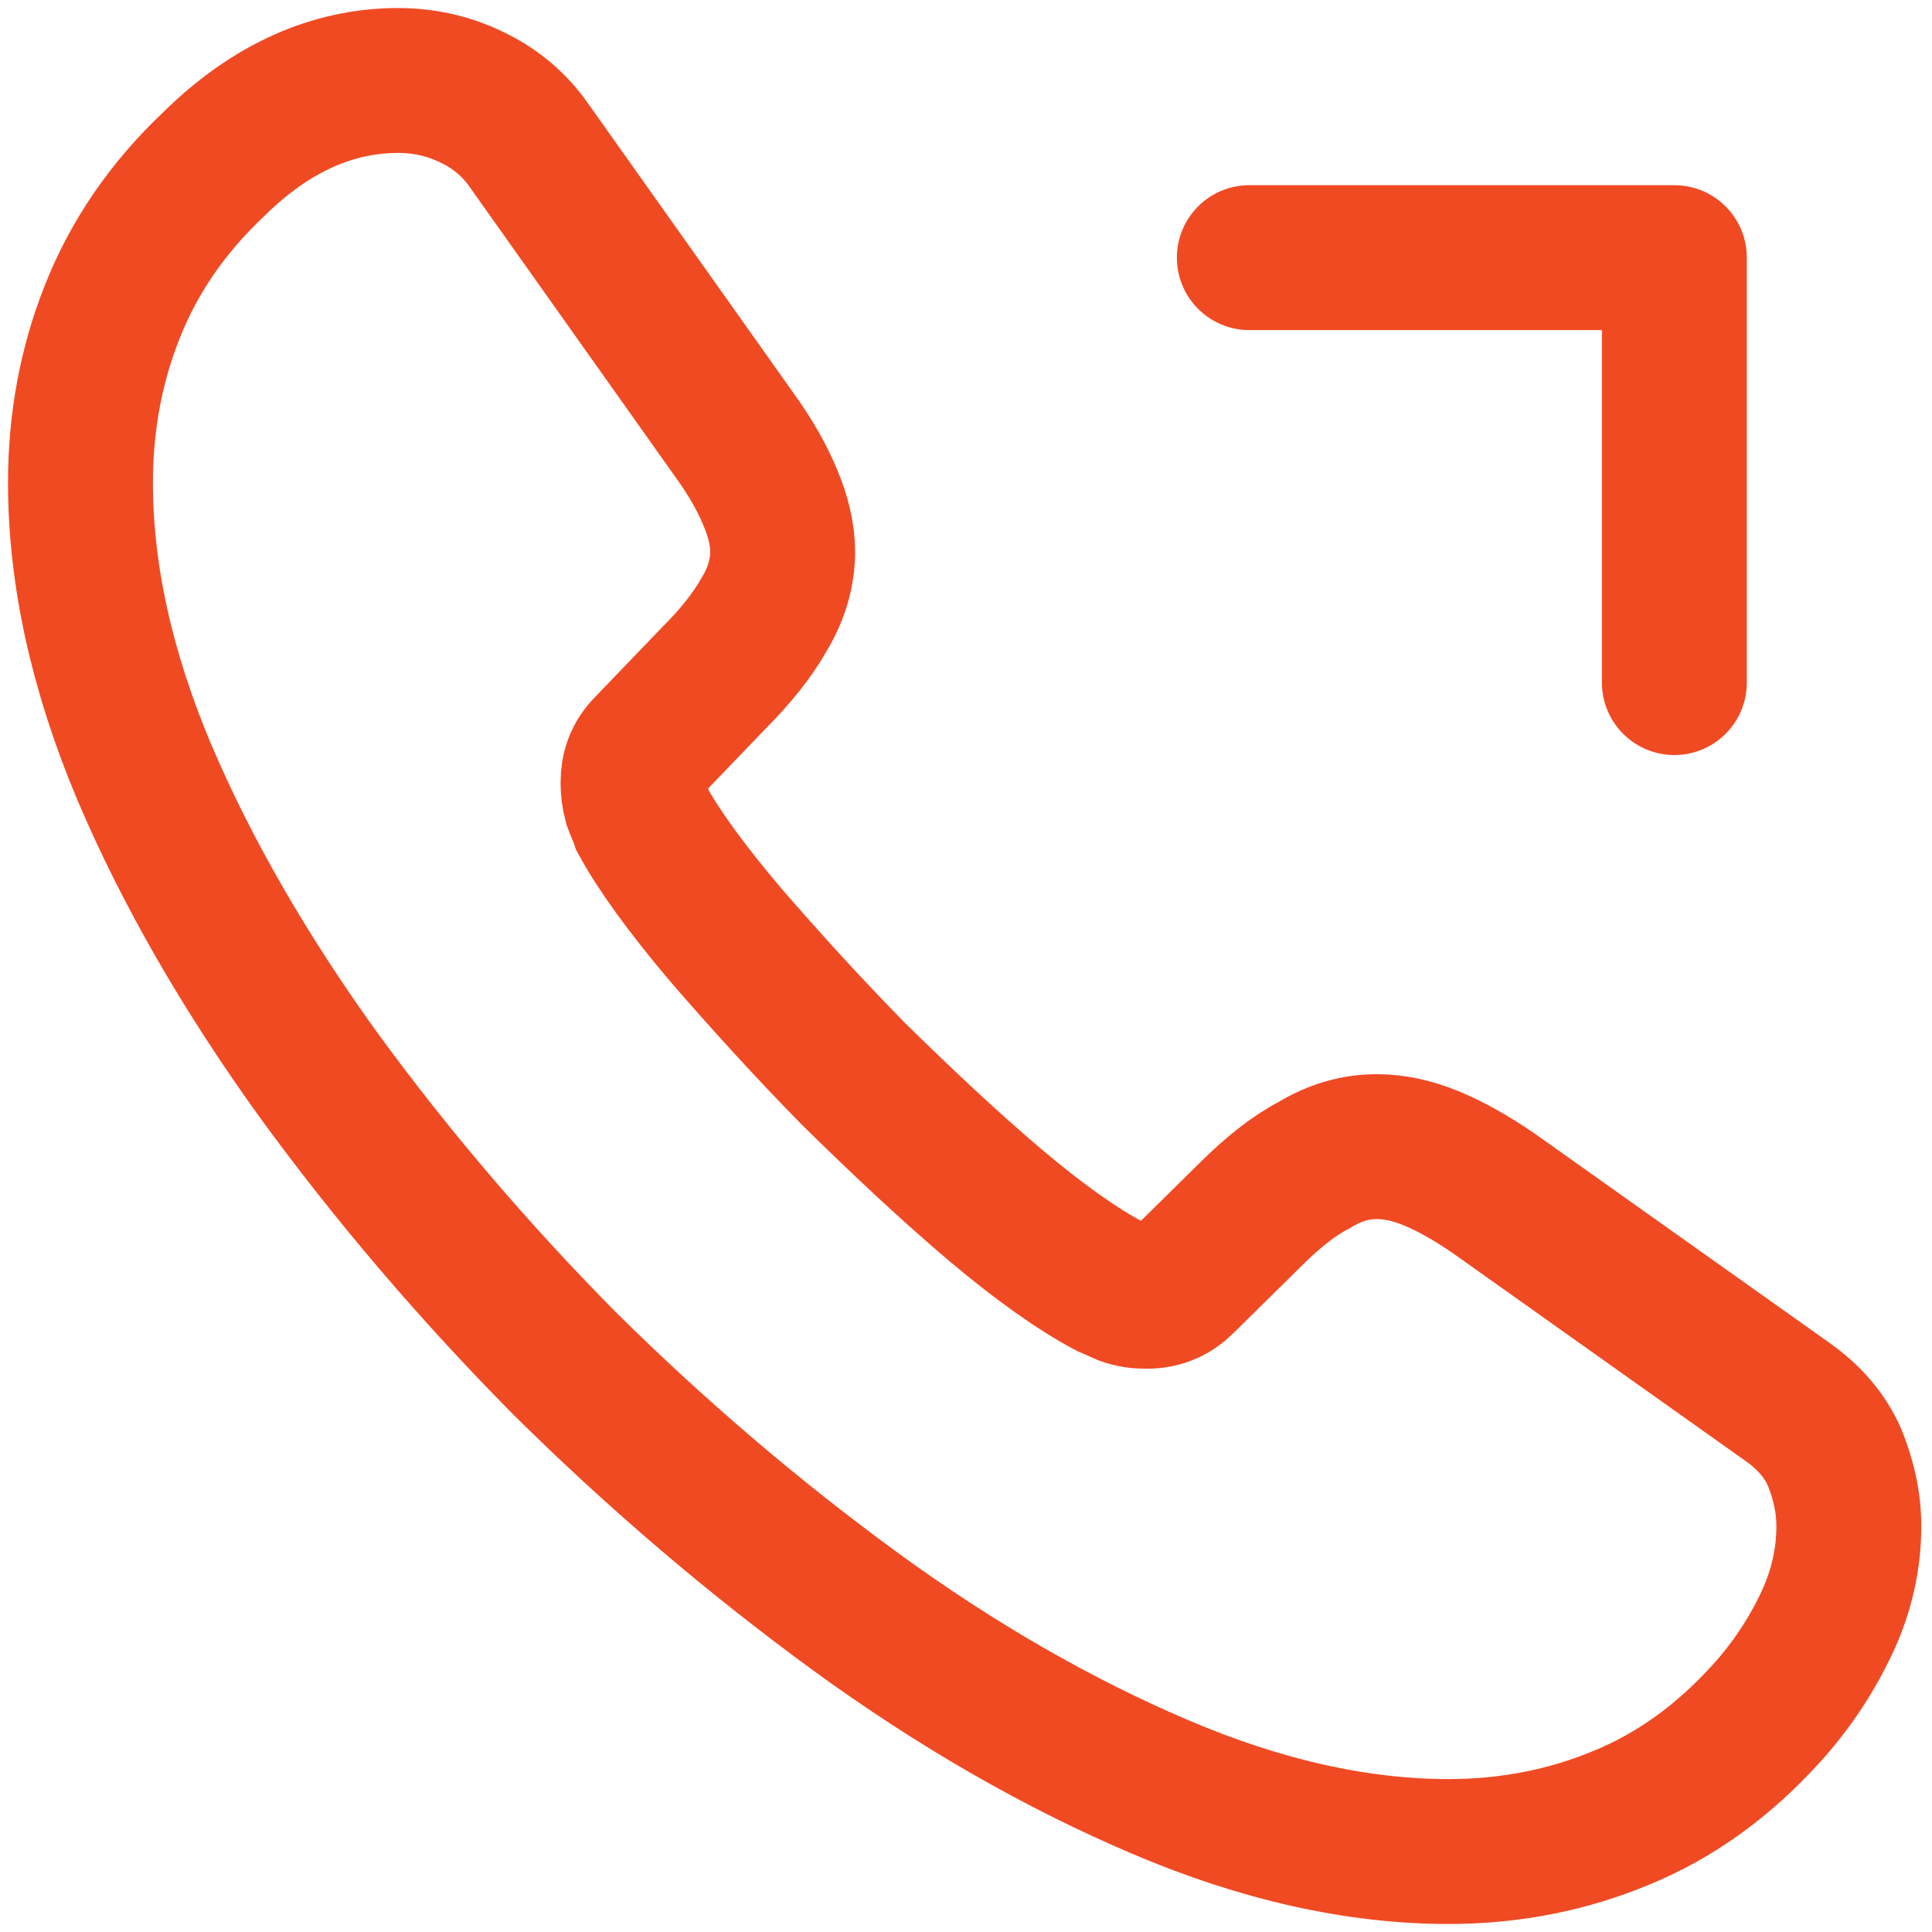 <svg width="20" height="20" viewBox="0 0 20 20" fill="none" xmlns="http://www.w3.org/2000/svg">
<path d="M19.139 15.802C19.139 16.132 19.066 16.472 18.91 16.802C18.754 17.132 18.552 17.443 18.286 17.737C17.837 18.232 17.342 18.589 16.783 18.818C16.233 19.047 15.637 19.167 14.995 19.167C14.06 19.167 13.061 18.947 12.007 18.497C10.953 18.048 9.899 17.443 8.854 16.682C7.8 15.912 6.801 15.06 5.847 14.116C4.903 13.162 4.051 12.163 3.29 11.118C2.538 10.073 1.933 9.028 1.493 7.992C1.053 6.947 0.833 5.948 0.833 4.995C0.833 4.372 0.943 3.776 1.163 3.226C1.383 2.667 1.731 2.153 2.217 1.695C2.804 1.117 3.446 0.833 4.124 0.833C4.381 0.833 4.637 0.888 4.866 0.998C5.105 1.108 5.316 1.273 5.481 1.512L7.607 4.509C7.772 4.738 7.891 4.949 7.974 5.151C8.056 5.343 8.102 5.536 8.102 5.71C8.102 5.93 8.038 6.15 7.91 6.361C7.791 6.572 7.616 6.792 7.396 7.012L6.7 7.736C6.599 7.837 6.553 7.956 6.553 8.102C6.553 8.176 6.562 8.24 6.581 8.313C6.608 8.387 6.636 8.442 6.654 8.497C6.819 8.799 7.103 9.193 7.506 9.67C7.919 10.147 8.359 10.632 8.836 11.118C9.331 11.604 9.807 12.053 10.293 12.466C10.77 12.869 11.164 13.144 11.476 13.309C11.521 13.327 11.576 13.355 11.64 13.382C11.714 13.41 11.787 13.419 11.87 13.419C12.025 13.419 12.145 13.364 12.245 13.263L12.942 12.576C13.171 12.347 13.391 12.172 13.602 12.062C13.813 11.934 14.024 11.87 14.253 11.87C14.427 11.87 14.611 11.907 14.812 11.989C15.014 12.072 15.225 12.191 15.454 12.347L18.488 14.501C18.726 14.666 18.891 14.858 18.992 15.087C19.084 15.317 19.139 15.546 19.139 15.802Z" stroke="#f04a23" stroke-width="1.5" stroke-miterlimit="10"/>
<path d="M17.333 2.667H12.933M17.333 2.667V7.066V2.667Z" stroke="#f04a23" stroke-width="1.5" stroke-linecap="round" stroke-linejoin="round"/>
</svg>
